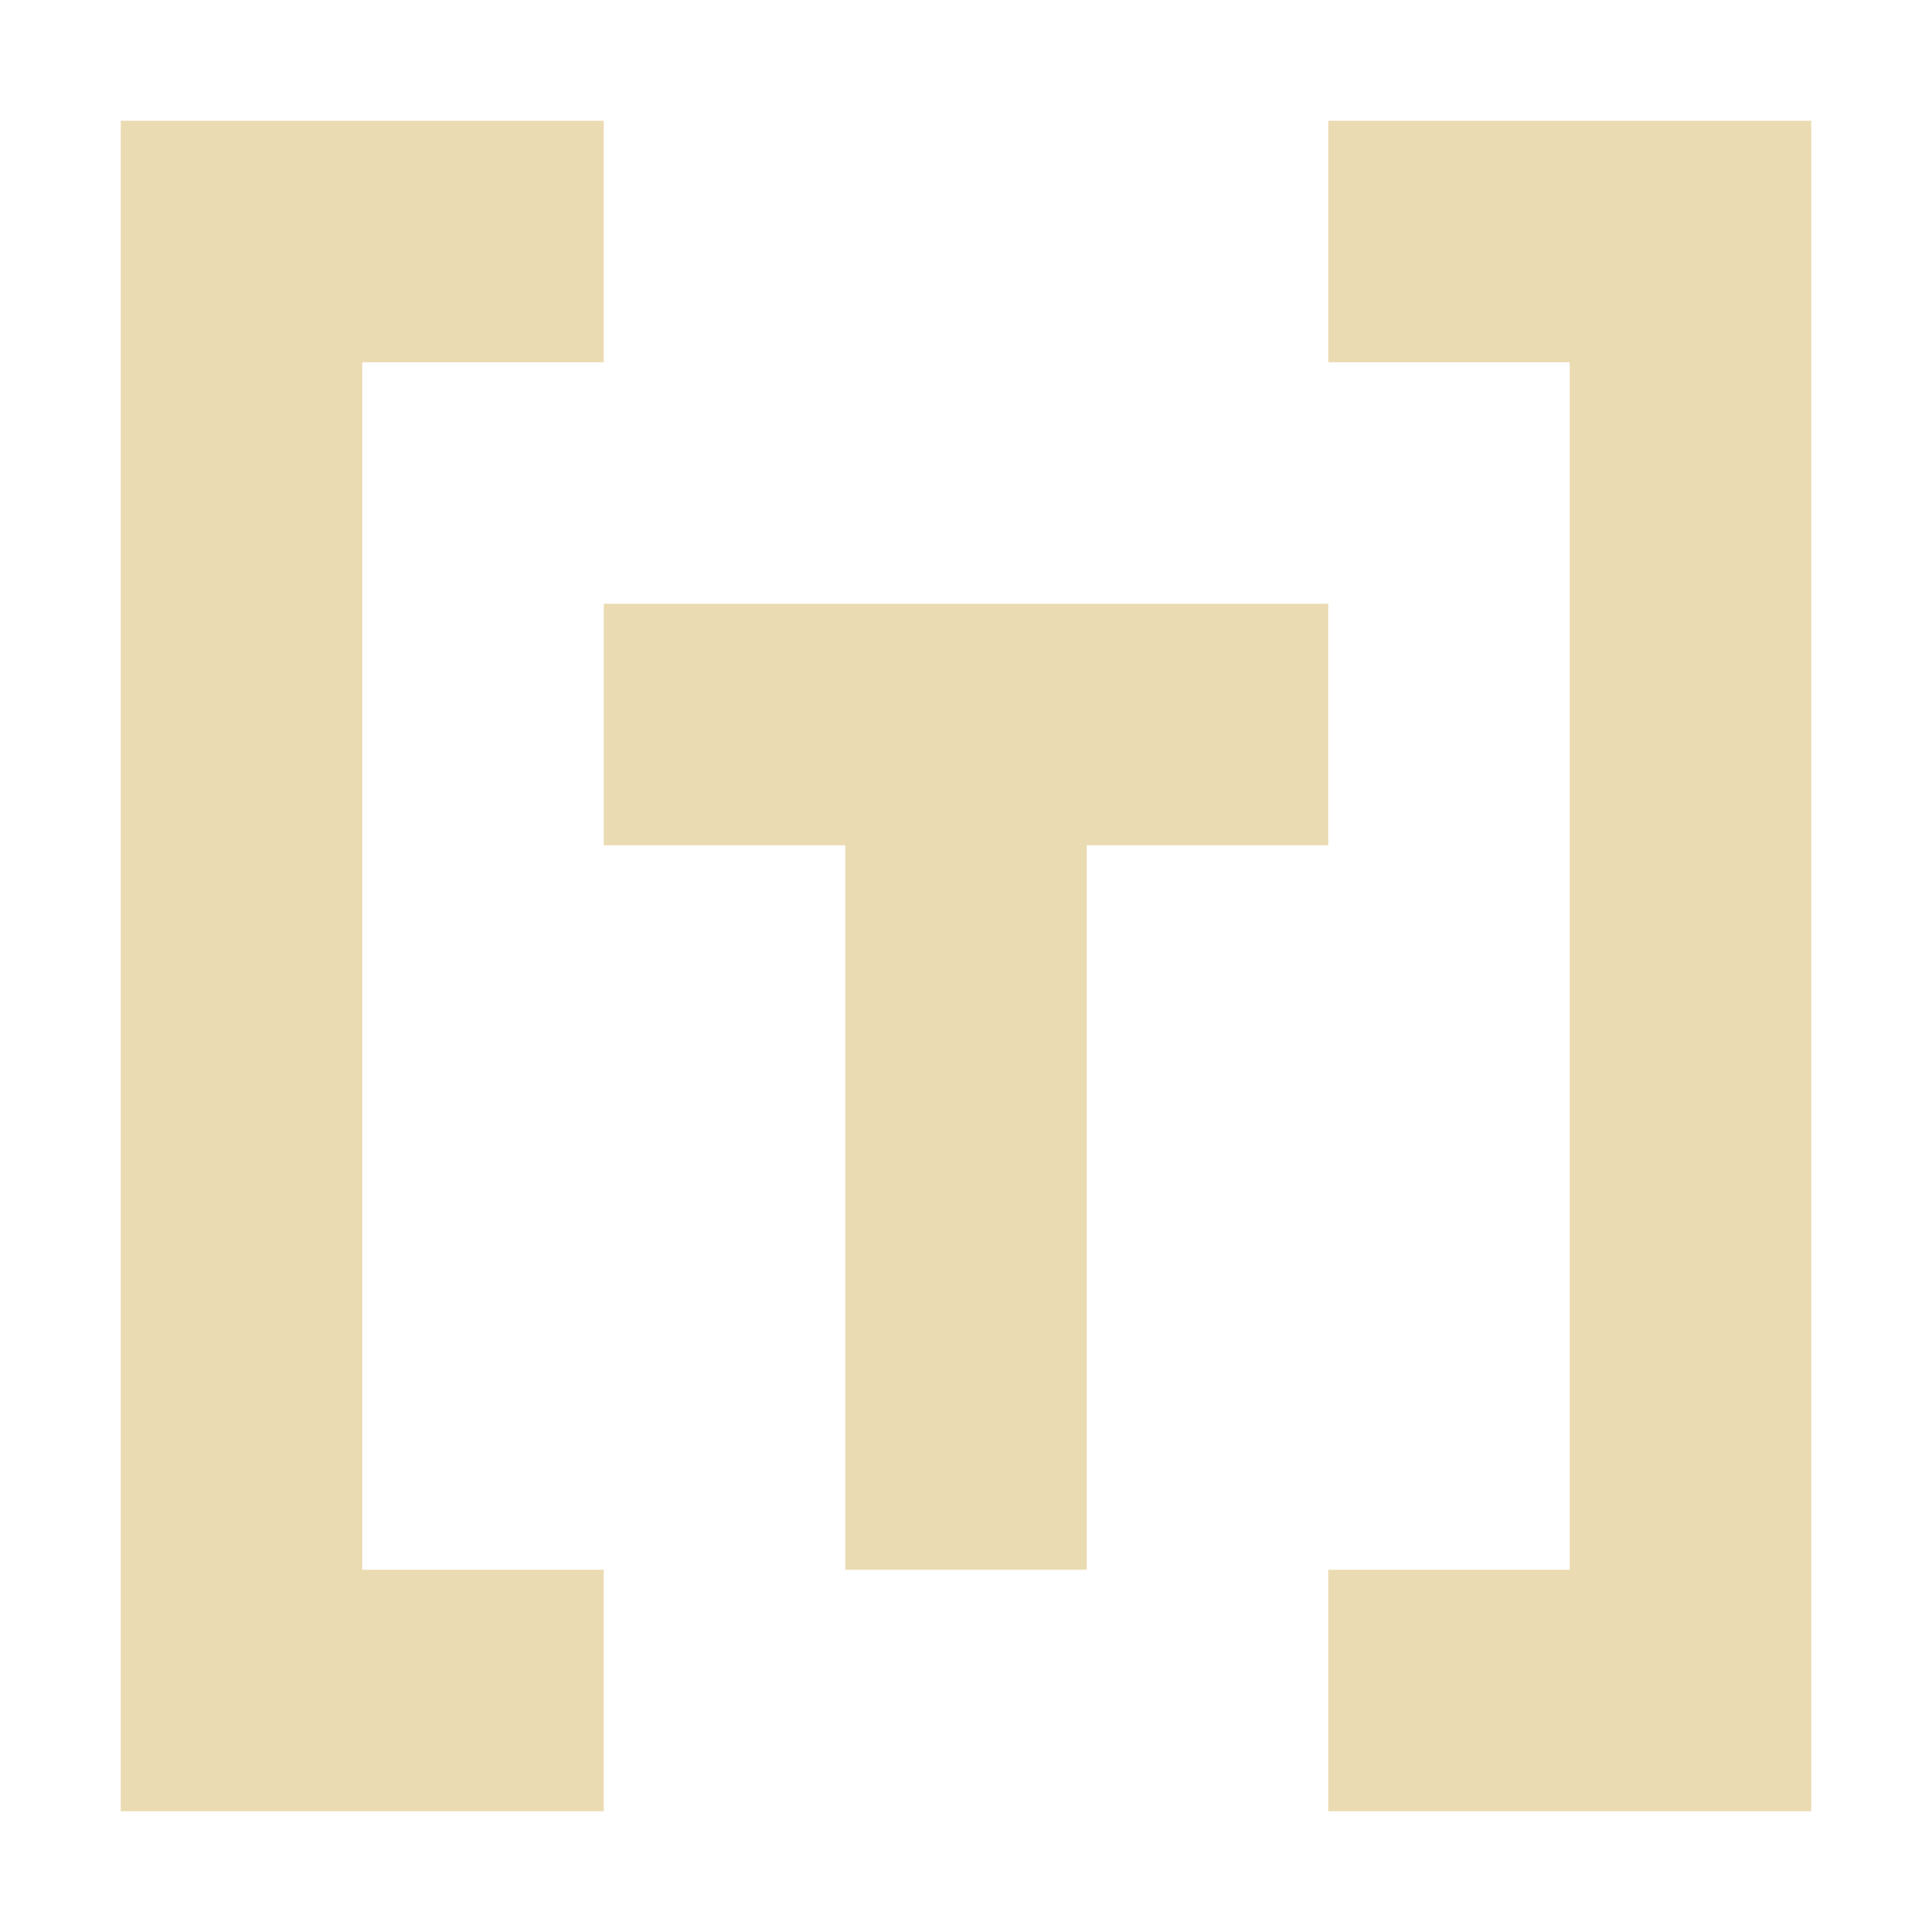 <svg width="16" height="16" version="1.1" xmlns="http://www.w3.org/2000/svg">
  <defs>
    <style id="current-color-scheme" type="text/css">.ColorScheme-Text { color:#ebdbb2; } .ColorScheme-Highlight { color:#458588; }</style>
  </defs>
  <path class="ColorScheme-Text" d="m1 1v14h4v-2h-2v-10h2v-2h-4zm10 0v2h2v10h-2v2h4v-14h-4zm-6 4v2h2v6h2v-6h2v-2h-6z" fill="currentColor"/>
</svg>
